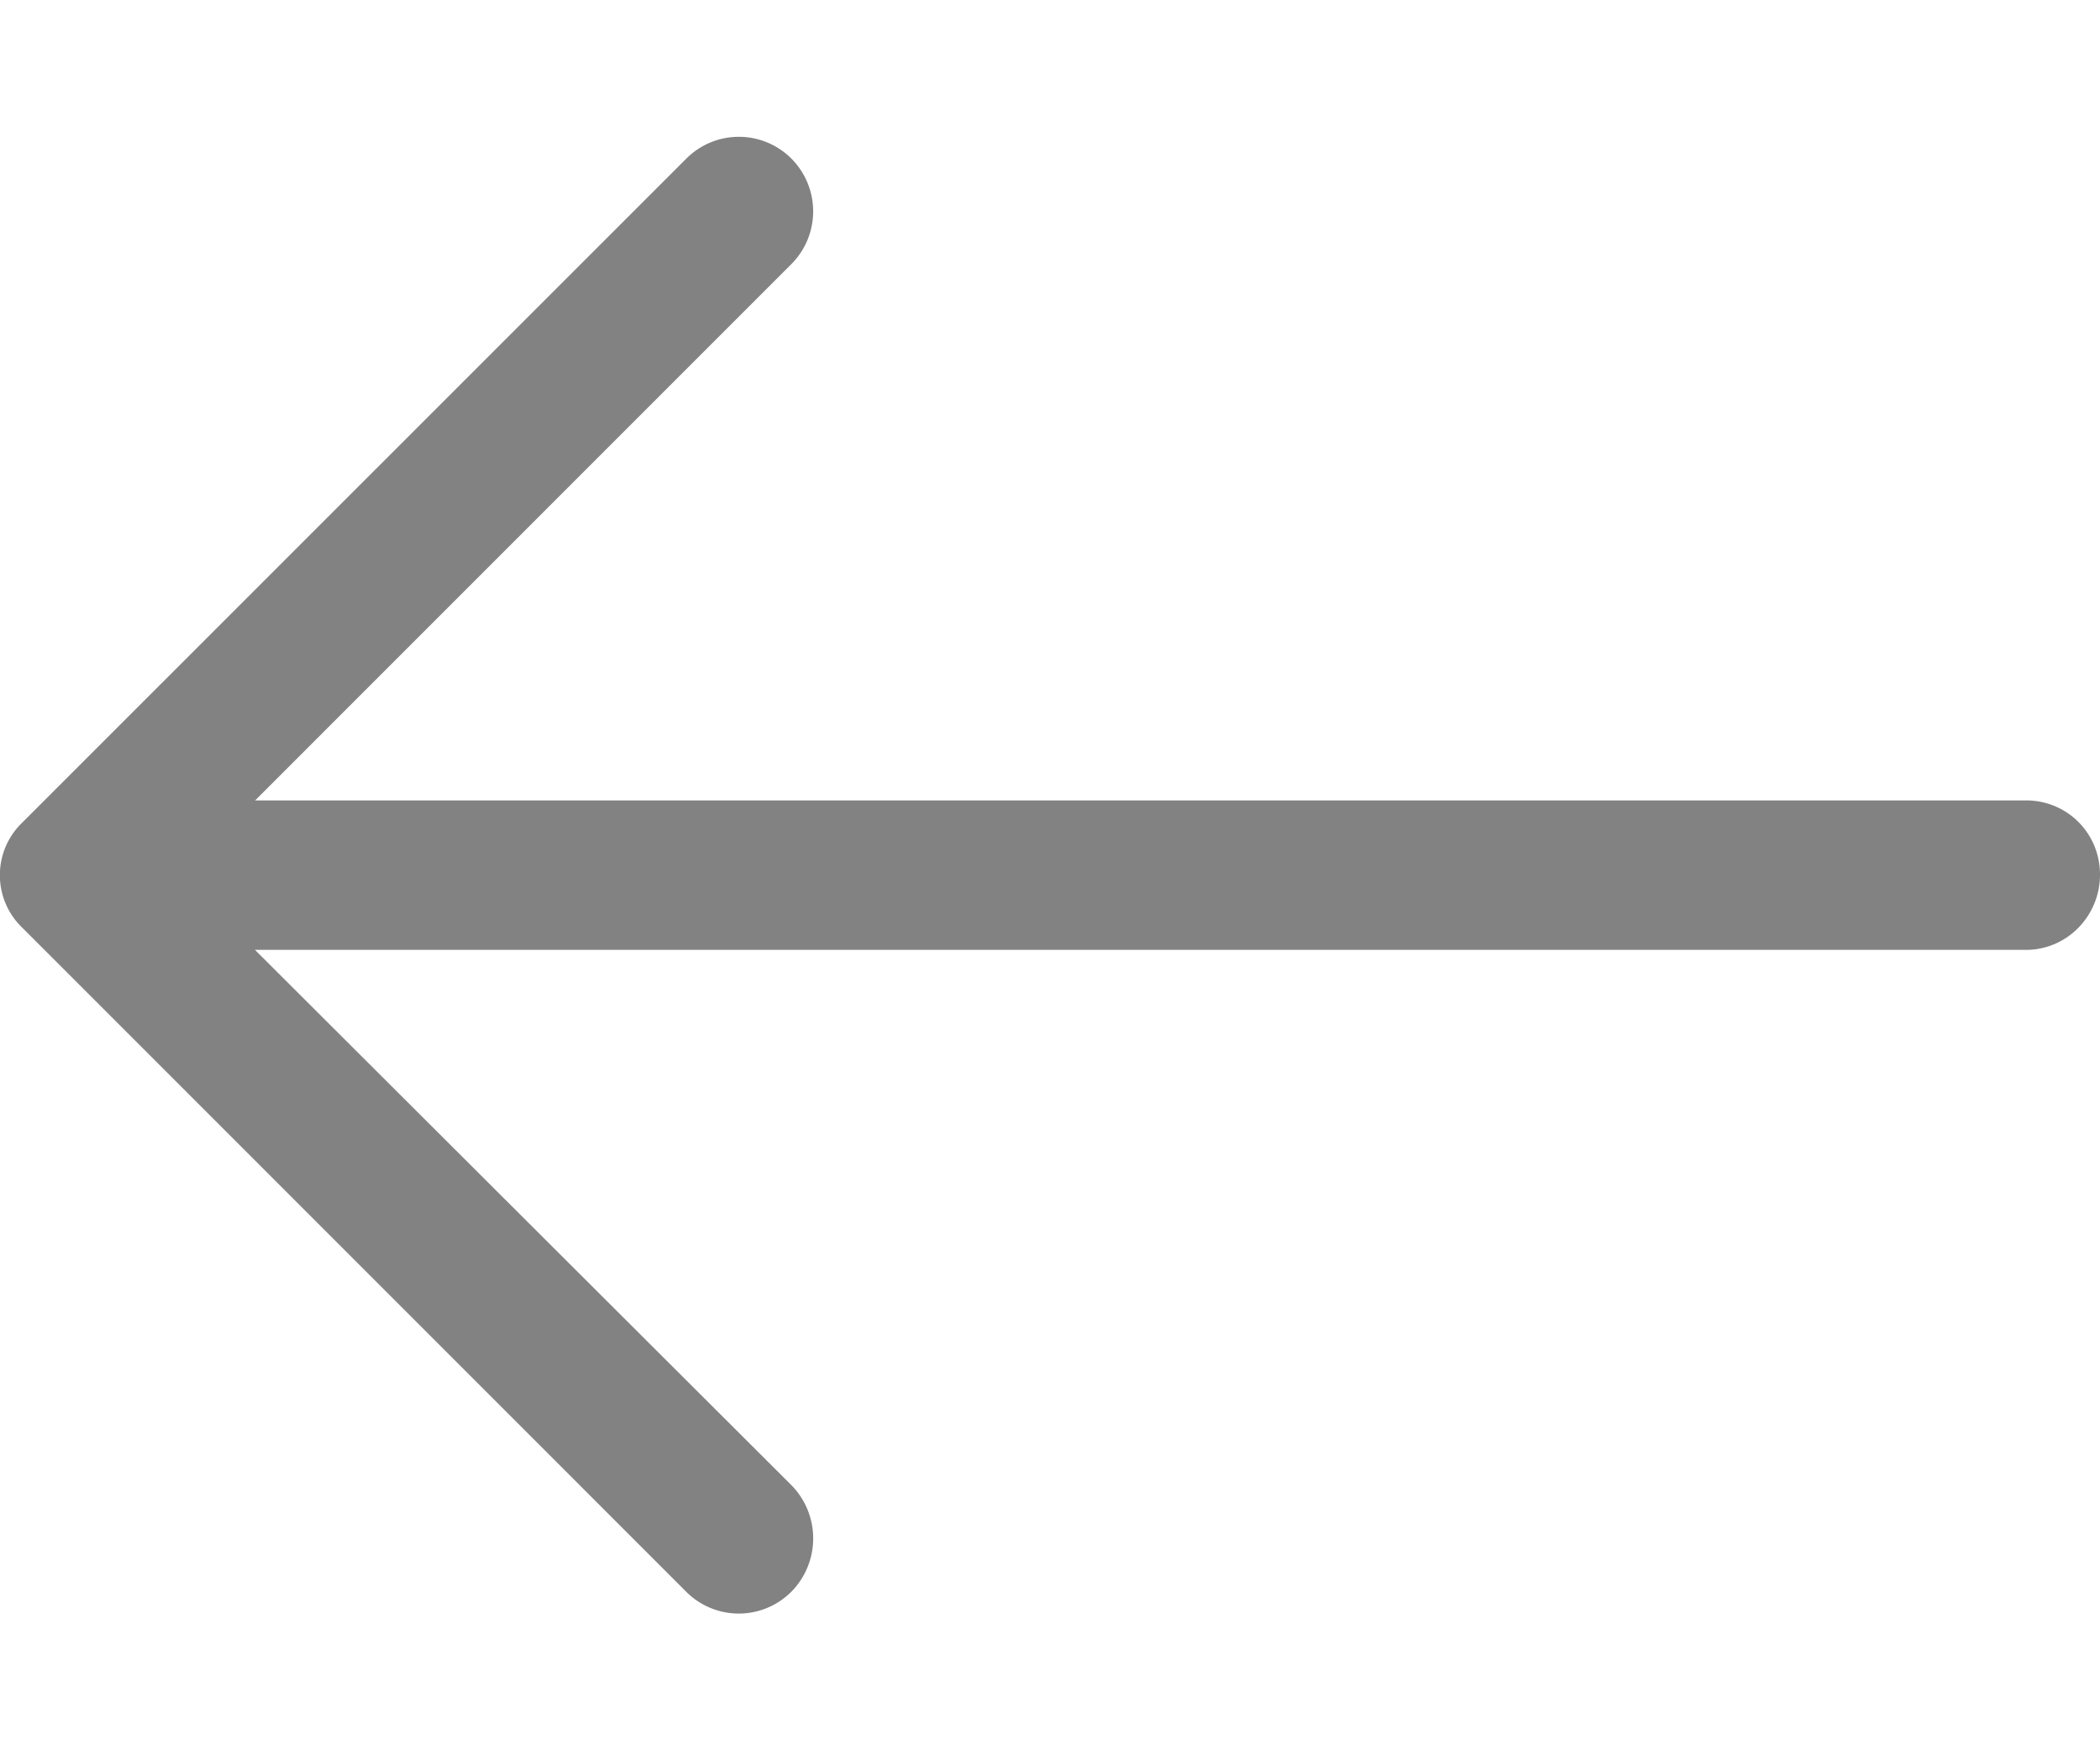 <svg width="12" height="10" fill="none" xmlns="http://www.w3.org/2000/svg"><path d="M3.92.908a.424.424 0 01.604 0 .427.427 0 010 .599L1.458 4.573h10.119c.236 0 .423.188.423.424s-.188.43-.423.43H1.457l3.067 3.06a.434.434 0 010 .605.424.424 0 01-.605 0L.127 5.3a.416.416 0 010-.6L3.919.909z" fill="#828282"/></svg>